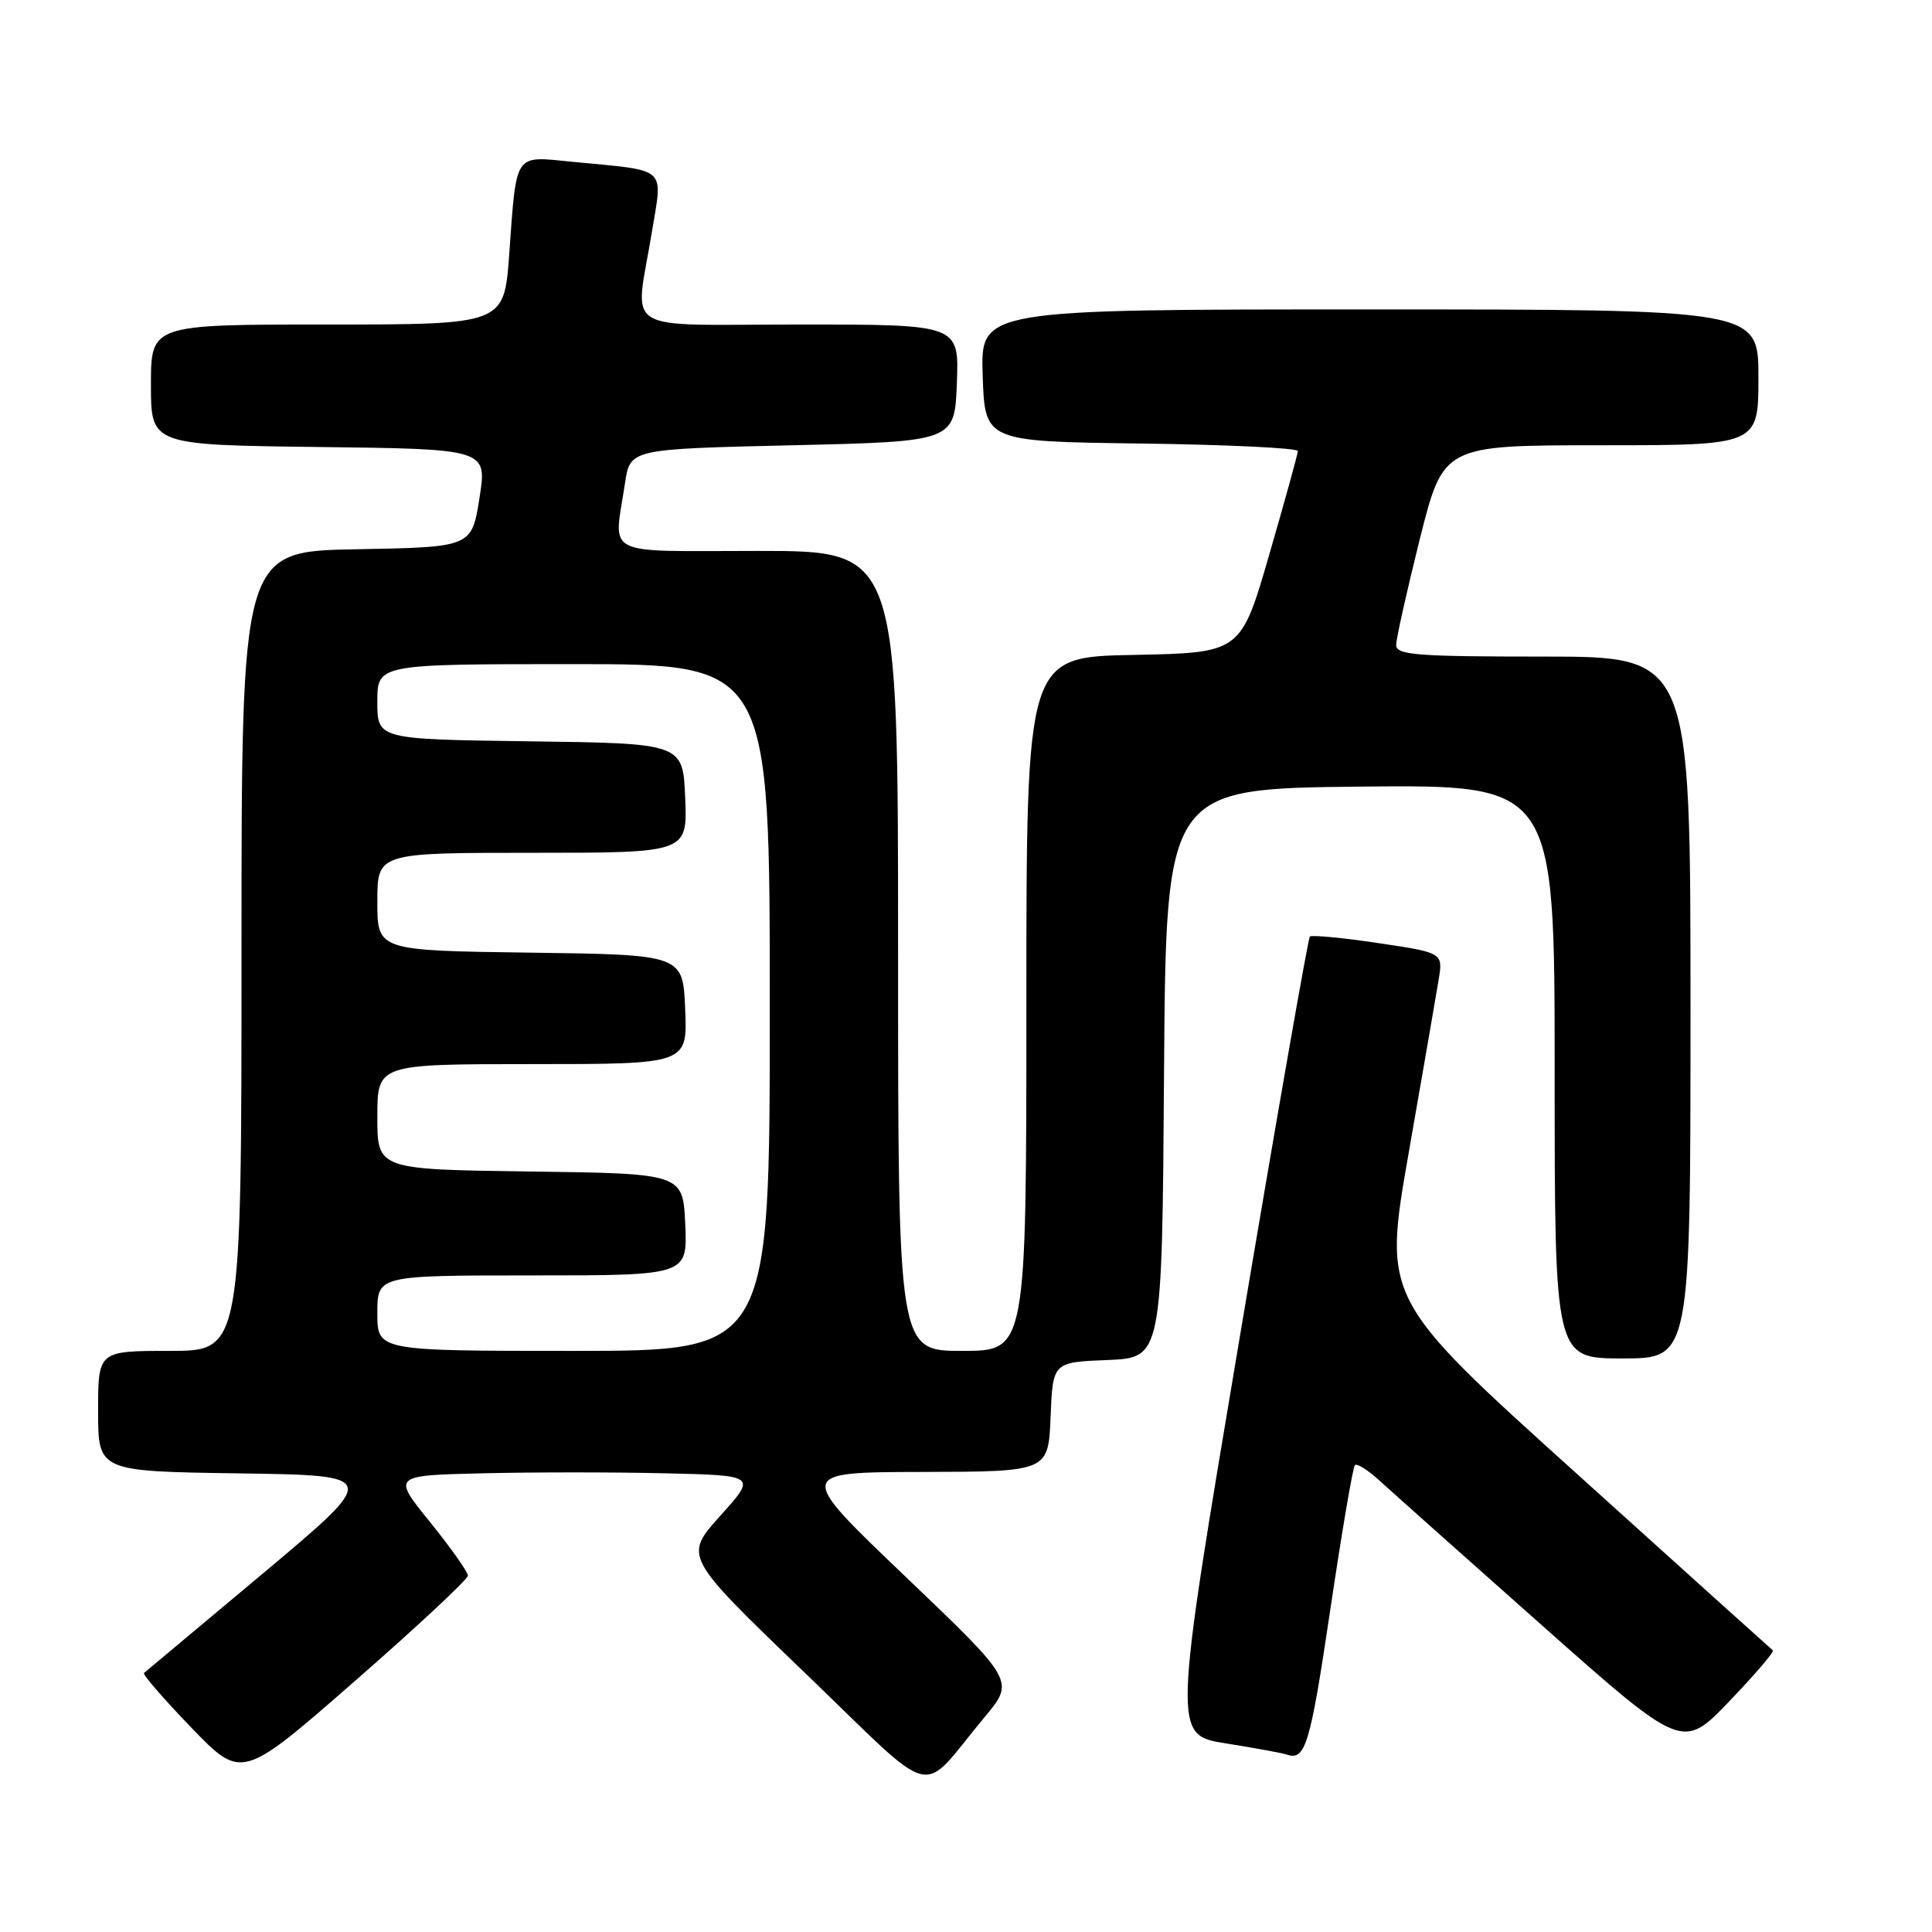 <?xml version="1.0" encoding="UTF-8" standalone="no"?>
<!DOCTYPE svg PUBLIC "-//W3C//DTD SVG 1.1//EN" "http://www.w3.org/Graphics/SVG/1.1/DTD/svg11.dtd" >
<svg xmlns="http://www.w3.org/2000/svg" xmlns:xlink="http://www.w3.org/1999/xlink" version="1.1" viewBox="0 0 256 256">
 <g >
 <path fill="currentColor"
d=" M 130.48 227.51 C 134.46 222.74 134.46 222.74 119.98 208.91 C 105.50 195.08 105.50 195.08 122.21 195.04 C 138.91 195.00 138.91 195.00 139.21 187.75 C 139.50 180.50 139.50 180.50 146.74 180.21 C 153.98 179.91 153.98 179.91 154.24 142.21 C 154.50 104.50 154.50 104.50 180.25 104.23 C 206.00 103.97 206.00 103.97 206.00 141.98 C 206.00 180.00 206.00 180.00 215.00 180.00 C 224.00 180.00 224.00 180.00 224.00 133.50 C 224.00 87.00 224.00 87.00 204.50 87.00 C 187.68 87.00 185.00 86.79 185.00 85.47 C 185.00 84.63 186.41 78.33 188.12 71.47 C 191.25 59.00 191.25 59.00 212.12 59.00 C 233.00 59.00 233.00 59.00 233.00 50.00 C 233.00 41.00 233.00 41.00 181.46 41.00 C 129.92 41.00 129.92 41.00 130.21 49.75 C 130.50 58.50 130.50 58.50 151.25 58.77 C 162.66 58.92 171.99 59.37 171.97 59.77 C 171.96 60.17 170.25 66.35 168.18 73.50 C 164.41 86.50 164.41 86.50 150.21 86.78 C 136.00 87.05 136.00 87.05 136.00 133.03 C 136.00 179.00 136.00 179.00 127.50 179.00 C 119.00 179.00 119.00 179.00 119.00 126.00 C 119.00 73.00 119.00 73.00 100.50 73.00 C 79.50 73.00 81.33 73.93 82.82 64.00 C 83.50 59.50 83.50 59.50 105.00 59.00 C 126.50 58.50 126.50 58.50 126.79 50.75 C 127.08 43.00 127.08 43.00 106.04 43.00 C 81.78 43.00 84.13 44.46 86.37 30.79 C 87.82 21.94 88.66 22.68 75.85 21.44 C 68.02 20.67 68.47 20.01 67.47 33.75 C 66.79 43.00 66.79 43.00 43.39 43.00 C 20.00 43.00 20.00 43.00 20.00 50.98 C 20.00 58.96 20.00 58.96 42.28 59.23 C 64.56 59.50 64.56 59.50 63.53 66.00 C 62.50 72.50 62.50 72.50 47.25 72.78 C 32.00 73.05 32.00 73.05 32.00 126.03 C 32.00 179.00 32.00 179.00 22.50 179.00 C 13.00 179.00 13.00 179.00 13.00 186.98 C 13.00 194.96 13.00 194.96 31.66 195.23 C 50.32 195.50 50.32 195.50 34.91 208.43 C 26.43 215.54 19.31 221.50 19.08 221.68 C 18.86 221.85 21.68 225.11 25.35 228.92 C 32.04 235.84 32.04 235.84 47.02 222.75 C 55.26 215.55 62.00 209.26 62.00 208.78 C 62.00 208.29 59.74 205.10 56.99 201.69 C 51.97 195.50 51.97 195.50 63.99 195.22 C 70.59 195.06 81.46 195.06 88.13 195.22 C 100.26 195.50 100.26 195.50 95.43 200.86 C 90.61 206.23 90.61 206.23 106.55 221.56 C 124.64 238.95 121.57 238.18 130.48 227.51 Z  M 176.24 213.49 C 177.78 203.12 179.26 194.41 179.53 194.14 C 179.80 193.87 181.25 194.78 182.76 196.16 C 184.27 197.54 193.92 206.15 204.22 215.28 C 222.94 231.89 222.94 231.89 229.13 225.44 C 232.54 221.89 235.14 218.85 234.91 218.68 C 234.69 218.50 222.97 207.96 208.89 195.24 C 183.27 172.13 183.27 172.13 186.65 152.81 C 188.51 142.19 190.29 131.87 190.62 129.87 C 191.22 126.24 191.22 126.24 182.60 124.96 C 177.87 124.25 173.80 123.87 173.56 124.10 C 173.33 124.34 169.14 148.24 164.27 177.21 C 155.40 229.89 155.40 229.89 162.45 231.01 C 166.33 231.63 169.95 232.29 170.50 232.49 C 172.97 233.34 173.60 231.26 176.24 213.49 Z  M 50.00 174.00 C 50.00 169.00 50.00 169.00 70.55 169.00 C 91.09 169.00 91.09 169.00 90.80 162.25 C 90.50 155.50 90.50 155.50 70.25 155.23 C 50.00 154.96 50.00 154.96 50.00 147.98 C 50.00 141.00 50.00 141.00 70.54 141.00 C 91.09 141.00 91.09 141.00 90.79 133.75 C 90.50 126.50 90.50 126.50 70.25 126.23 C 50.00 125.96 50.00 125.96 50.00 119.48 C 50.00 113.00 50.00 113.00 70.54 113.00 C 91.09 113.00 91.09 113.00 90.79 105.75 C 90.50 98.50 90.50 98.50 70.25 98.23 C 50.00 97.96 50.00 97.96 50.00 92.98 C 50.00 88.00 50.00 88.00 76.00 88.00 C 102.00 88.00 102.00 88.00 102.00 133.50 C 102.00 179.00 102.00 179.00 76.00 179.00 C 50.00 179.00 50.00 179.00 50.00 174.00 Z "/>
</g>
</svg>